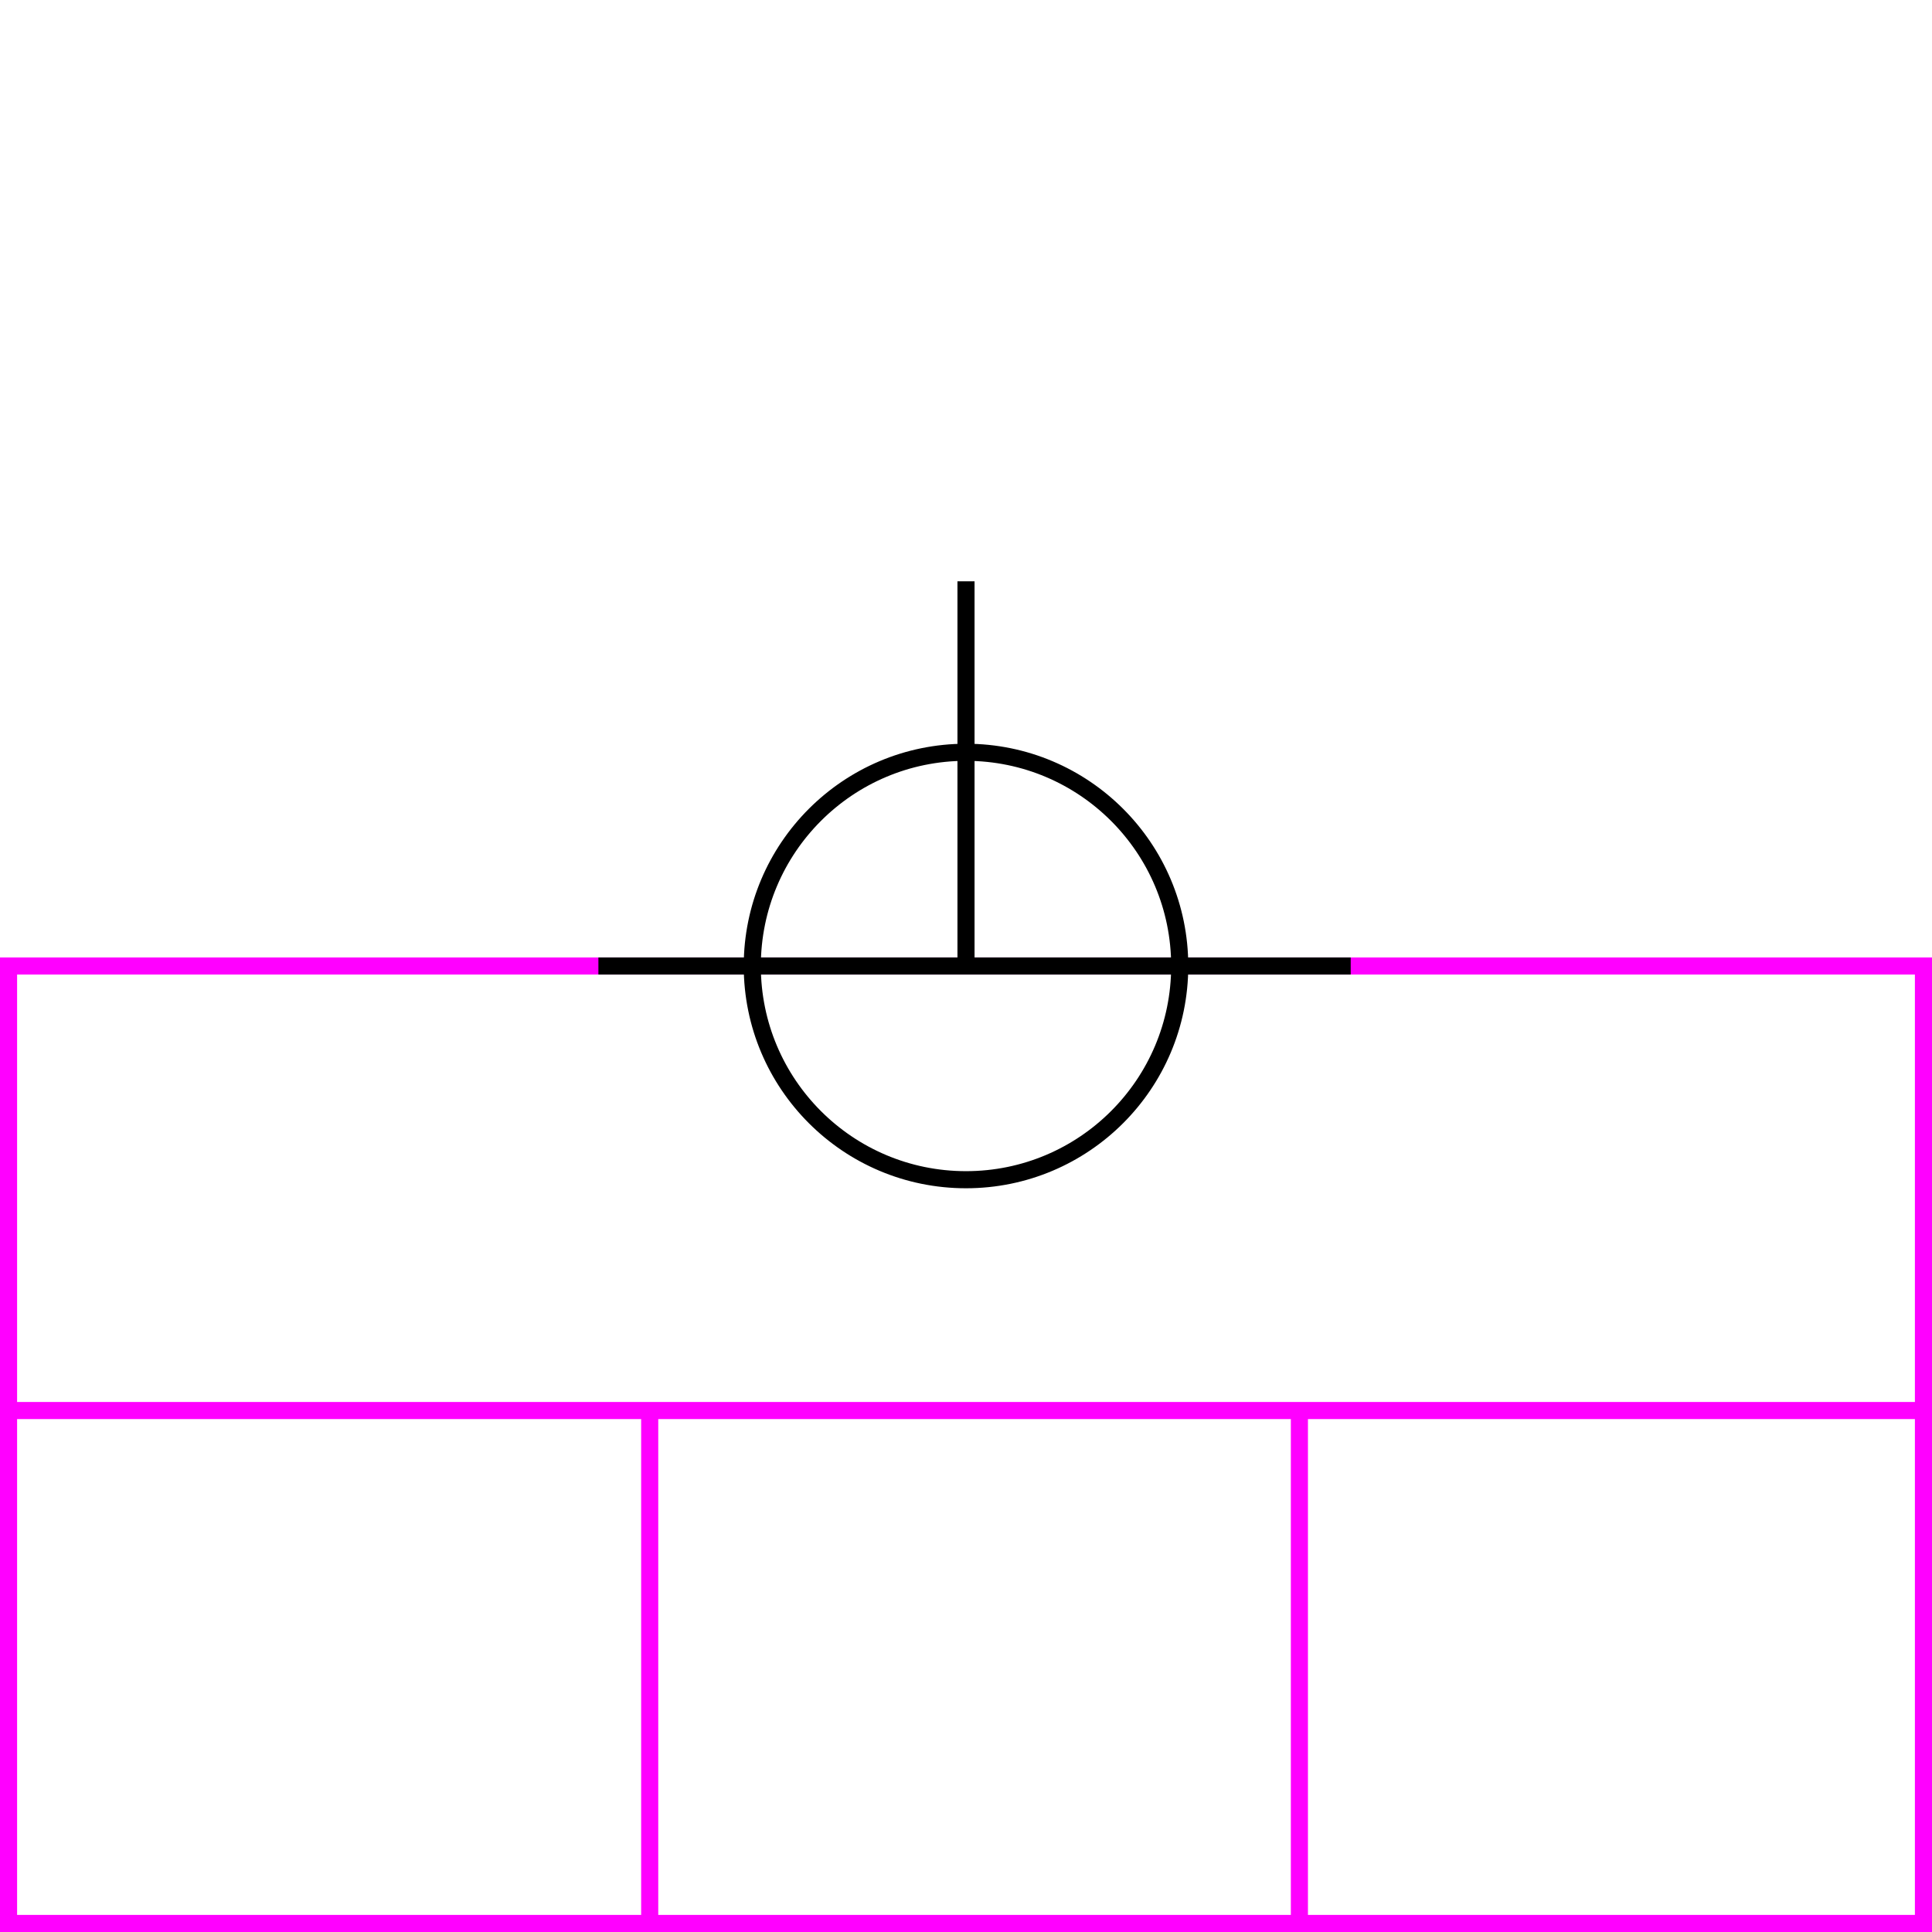 <svg xmlns="http://www.w3.org/2000/svg" height="226" width="226">
 <g>
  <title>background</title>
  <rect fill="#fff" height="226" id="canvas_background" width="226" x="0" y="0"></rect>
 </g>
 <g>
  <title>Form</title>
  <rect fill="#fff" height="112" id="svg_3" stroke="#FF00FF" stroke-width="2" width="224" x="1" y="113"></rect>
  <line fill="none" id="svg_4" stroke="#FF00FF" stroke-width="2" x1="0" x2="226" y1="165" y2="165"></line>
  <line fill="none" id="svg_5" stroke="#FF00FF" stroke-width="2" x1="76" x2="76" y1="165" y2="226"></line>
  <line fill="none" id="svg_10" stroke="#FF00FF" stroke-width="2" x1="152" x2="152" y1="165" y2="226"></line>
 </g>
 <g>
  <title>NAP</title>
  <ellipse cx="113" cy="113" fill="none" id="svg21" rx="25" ry="25" stroke="#000" stroke-width="2"></ellipse>
  <line fill="none" id="svg22" stroke="#000" stroke-width="2" x1="70" x2="158" y1="113" y2="113"></line>
  <line fill="none" id="svg23" stroke="#000" stroke-width="2" x1="113" x2="113" y1="68" y2="113"></line>
 </g>
</svg>